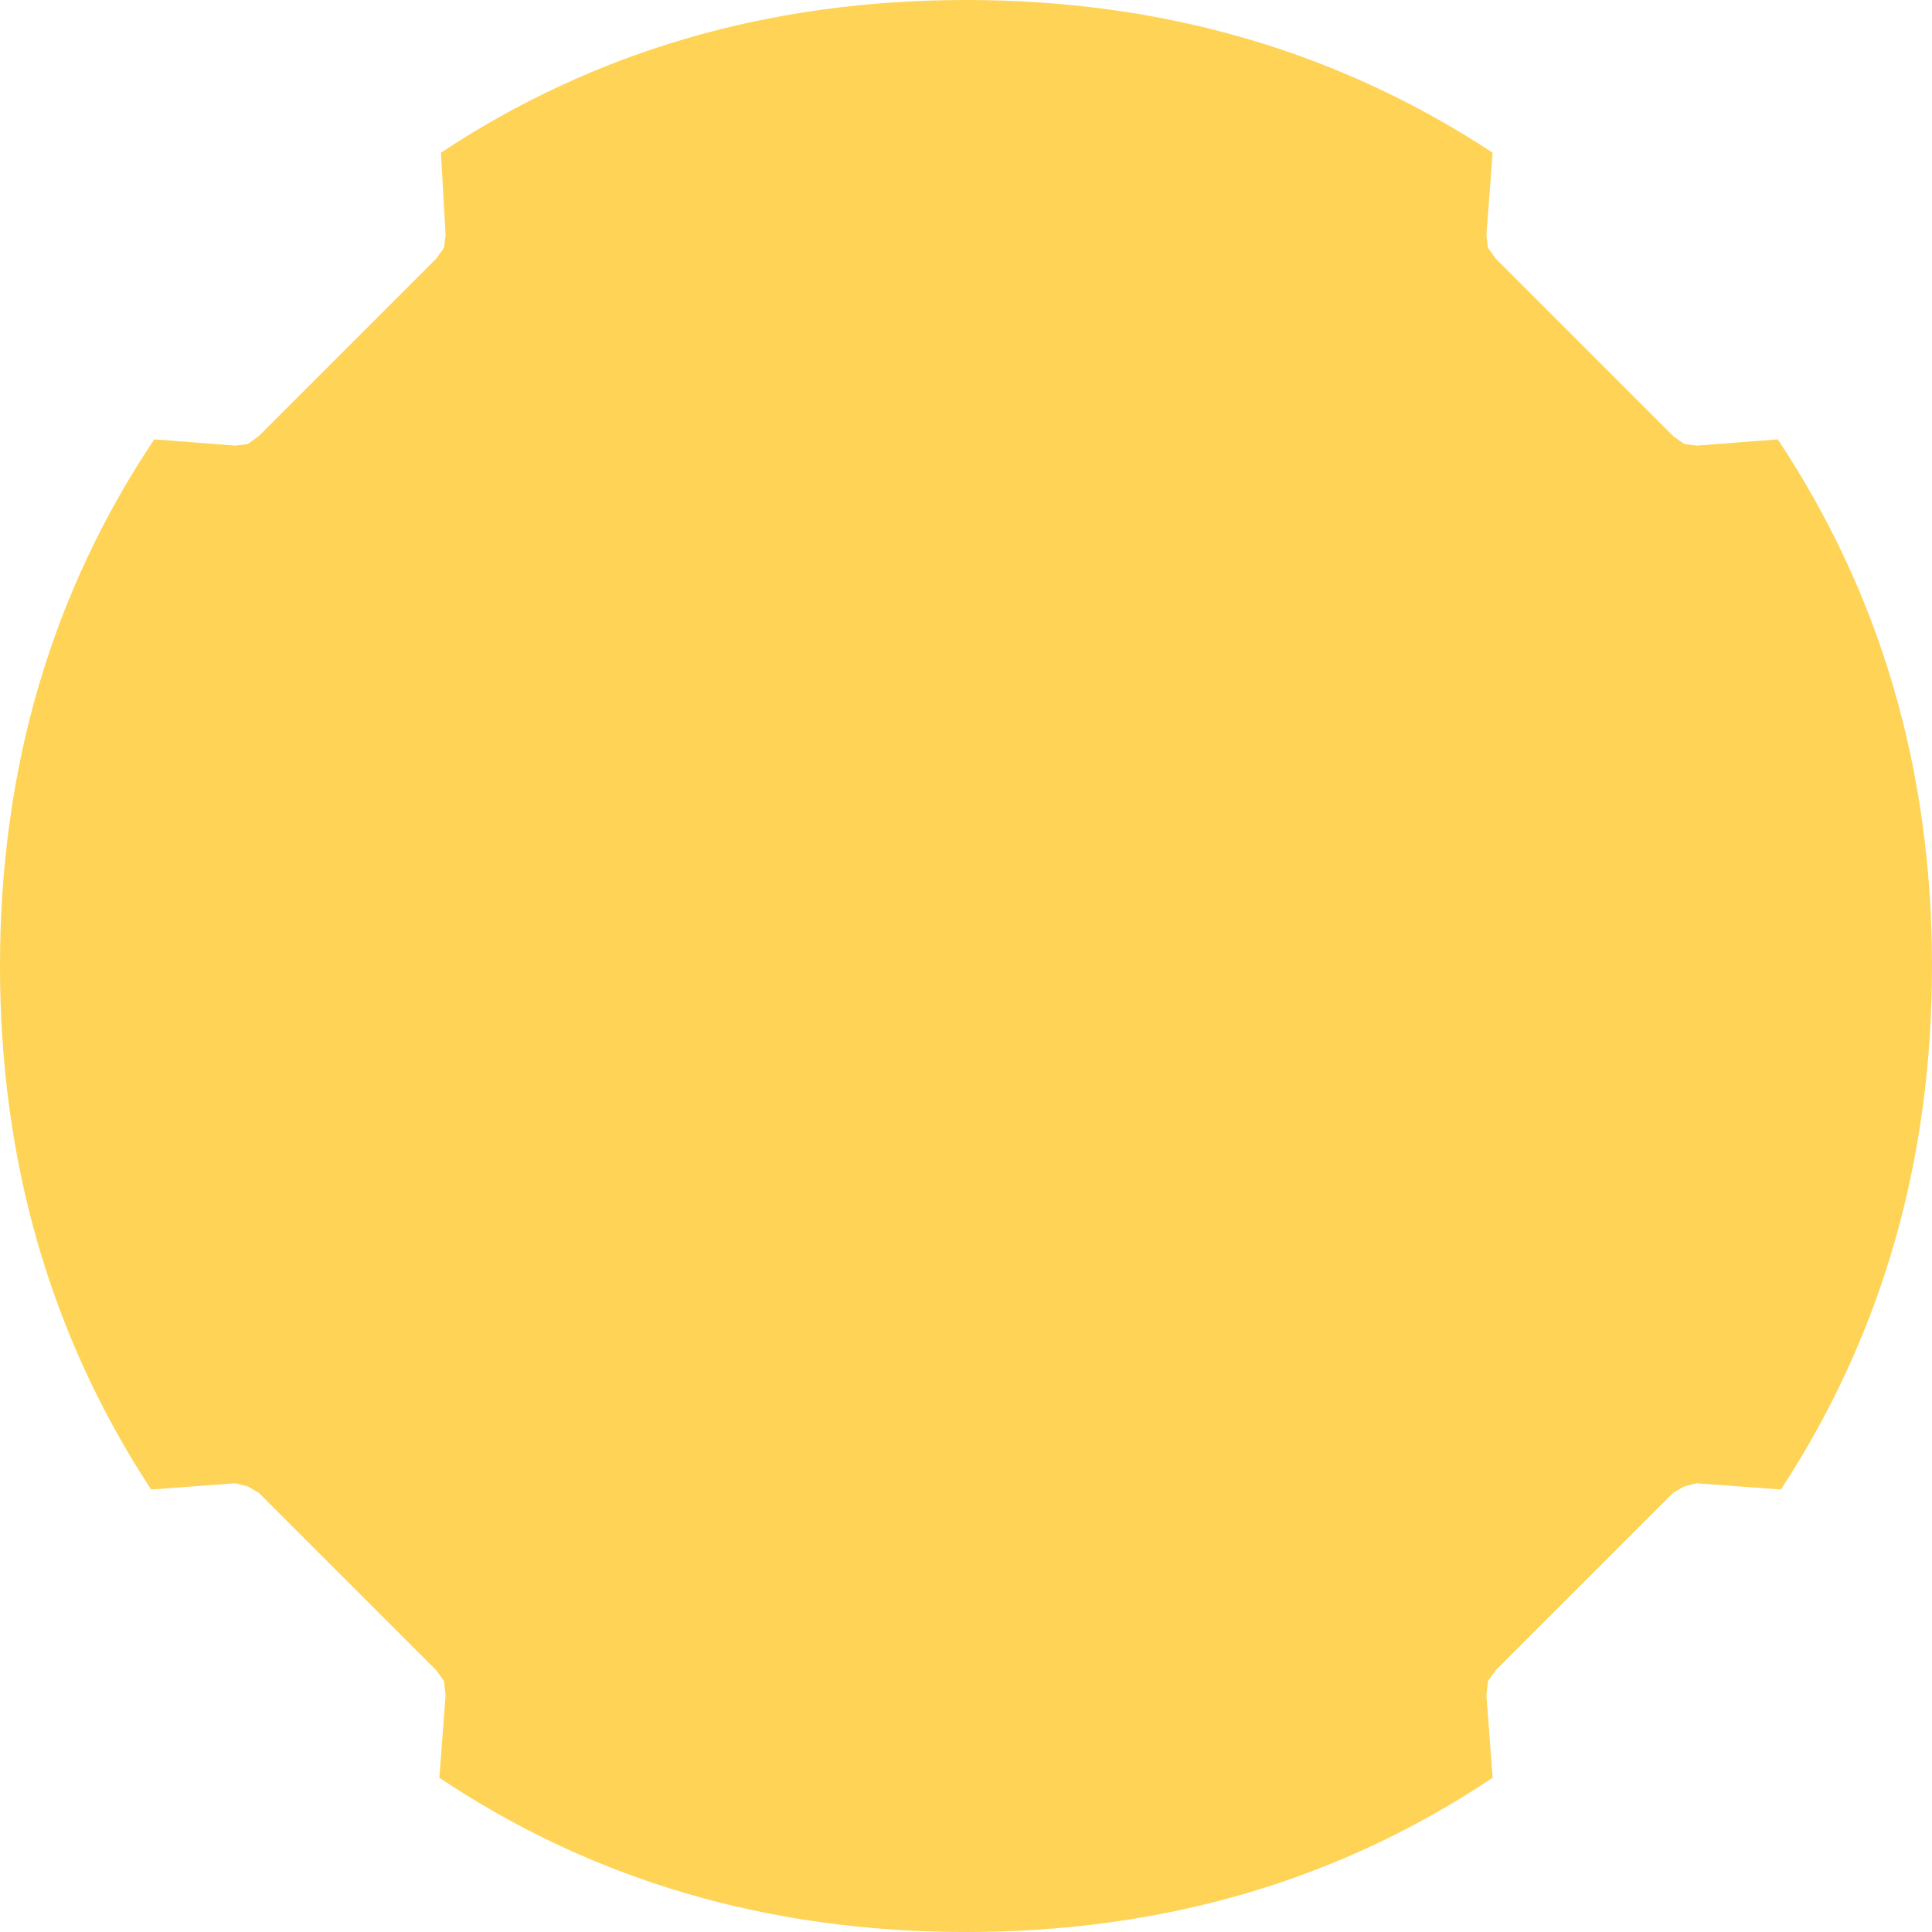 <?xml version="1.0" encoding="UTF-8" standalone="no"?>
<svg xmlns:xlink="http://www.w3.org/1999/xlink" height="62.0px" width="62.0px" xmlns="http://www.w3.org/2000/svg">
  <g transform="matrix(1.0, 0.0, 0.0, 1.0, 31.0, 31.0)">
    <path d="M16.7 -23.45 L16.75 -23.05 17.0 -22.7 22.7 -17.0 23.05 -16.75 23.45 -16.7 26.05 -16.9 Q31.0 -9.45 31.0 0.0 31.0 9.4 26.15 16.8 L23.45 16.6 23.05 16.7 22.7 16.9 17.0 22.6 16.75 22.95 16.7 23.4 16.9 26.05 Q9.5 31.0 0.0 31.0 -9.5 31.0 -16.9 26.05 L-16.7 23.4 -16.75 22.95 -17.0 22.6 -22.7 16.9 -23.05 16.7 -23.45 16.6 -26.15 16.8 Q-31.0 9.4 -31.0 0.0 -31.0 -9.5 -26.05 -16.9 L-23.45 -16.7 -23.05 -16.75 -22.7 -17.0 -17.0 -22.7 -16.75 -23.05 -16.7 -23.45 -16.85 -26.1 Q-9.45 -31.0 0.0 -31.0 9.45 -31.0 16.9 -26.1 L16.7 -23.45" fill="#fed356" fill-rule="evenodd" stroke="none"/>
  </g>
</svg>
